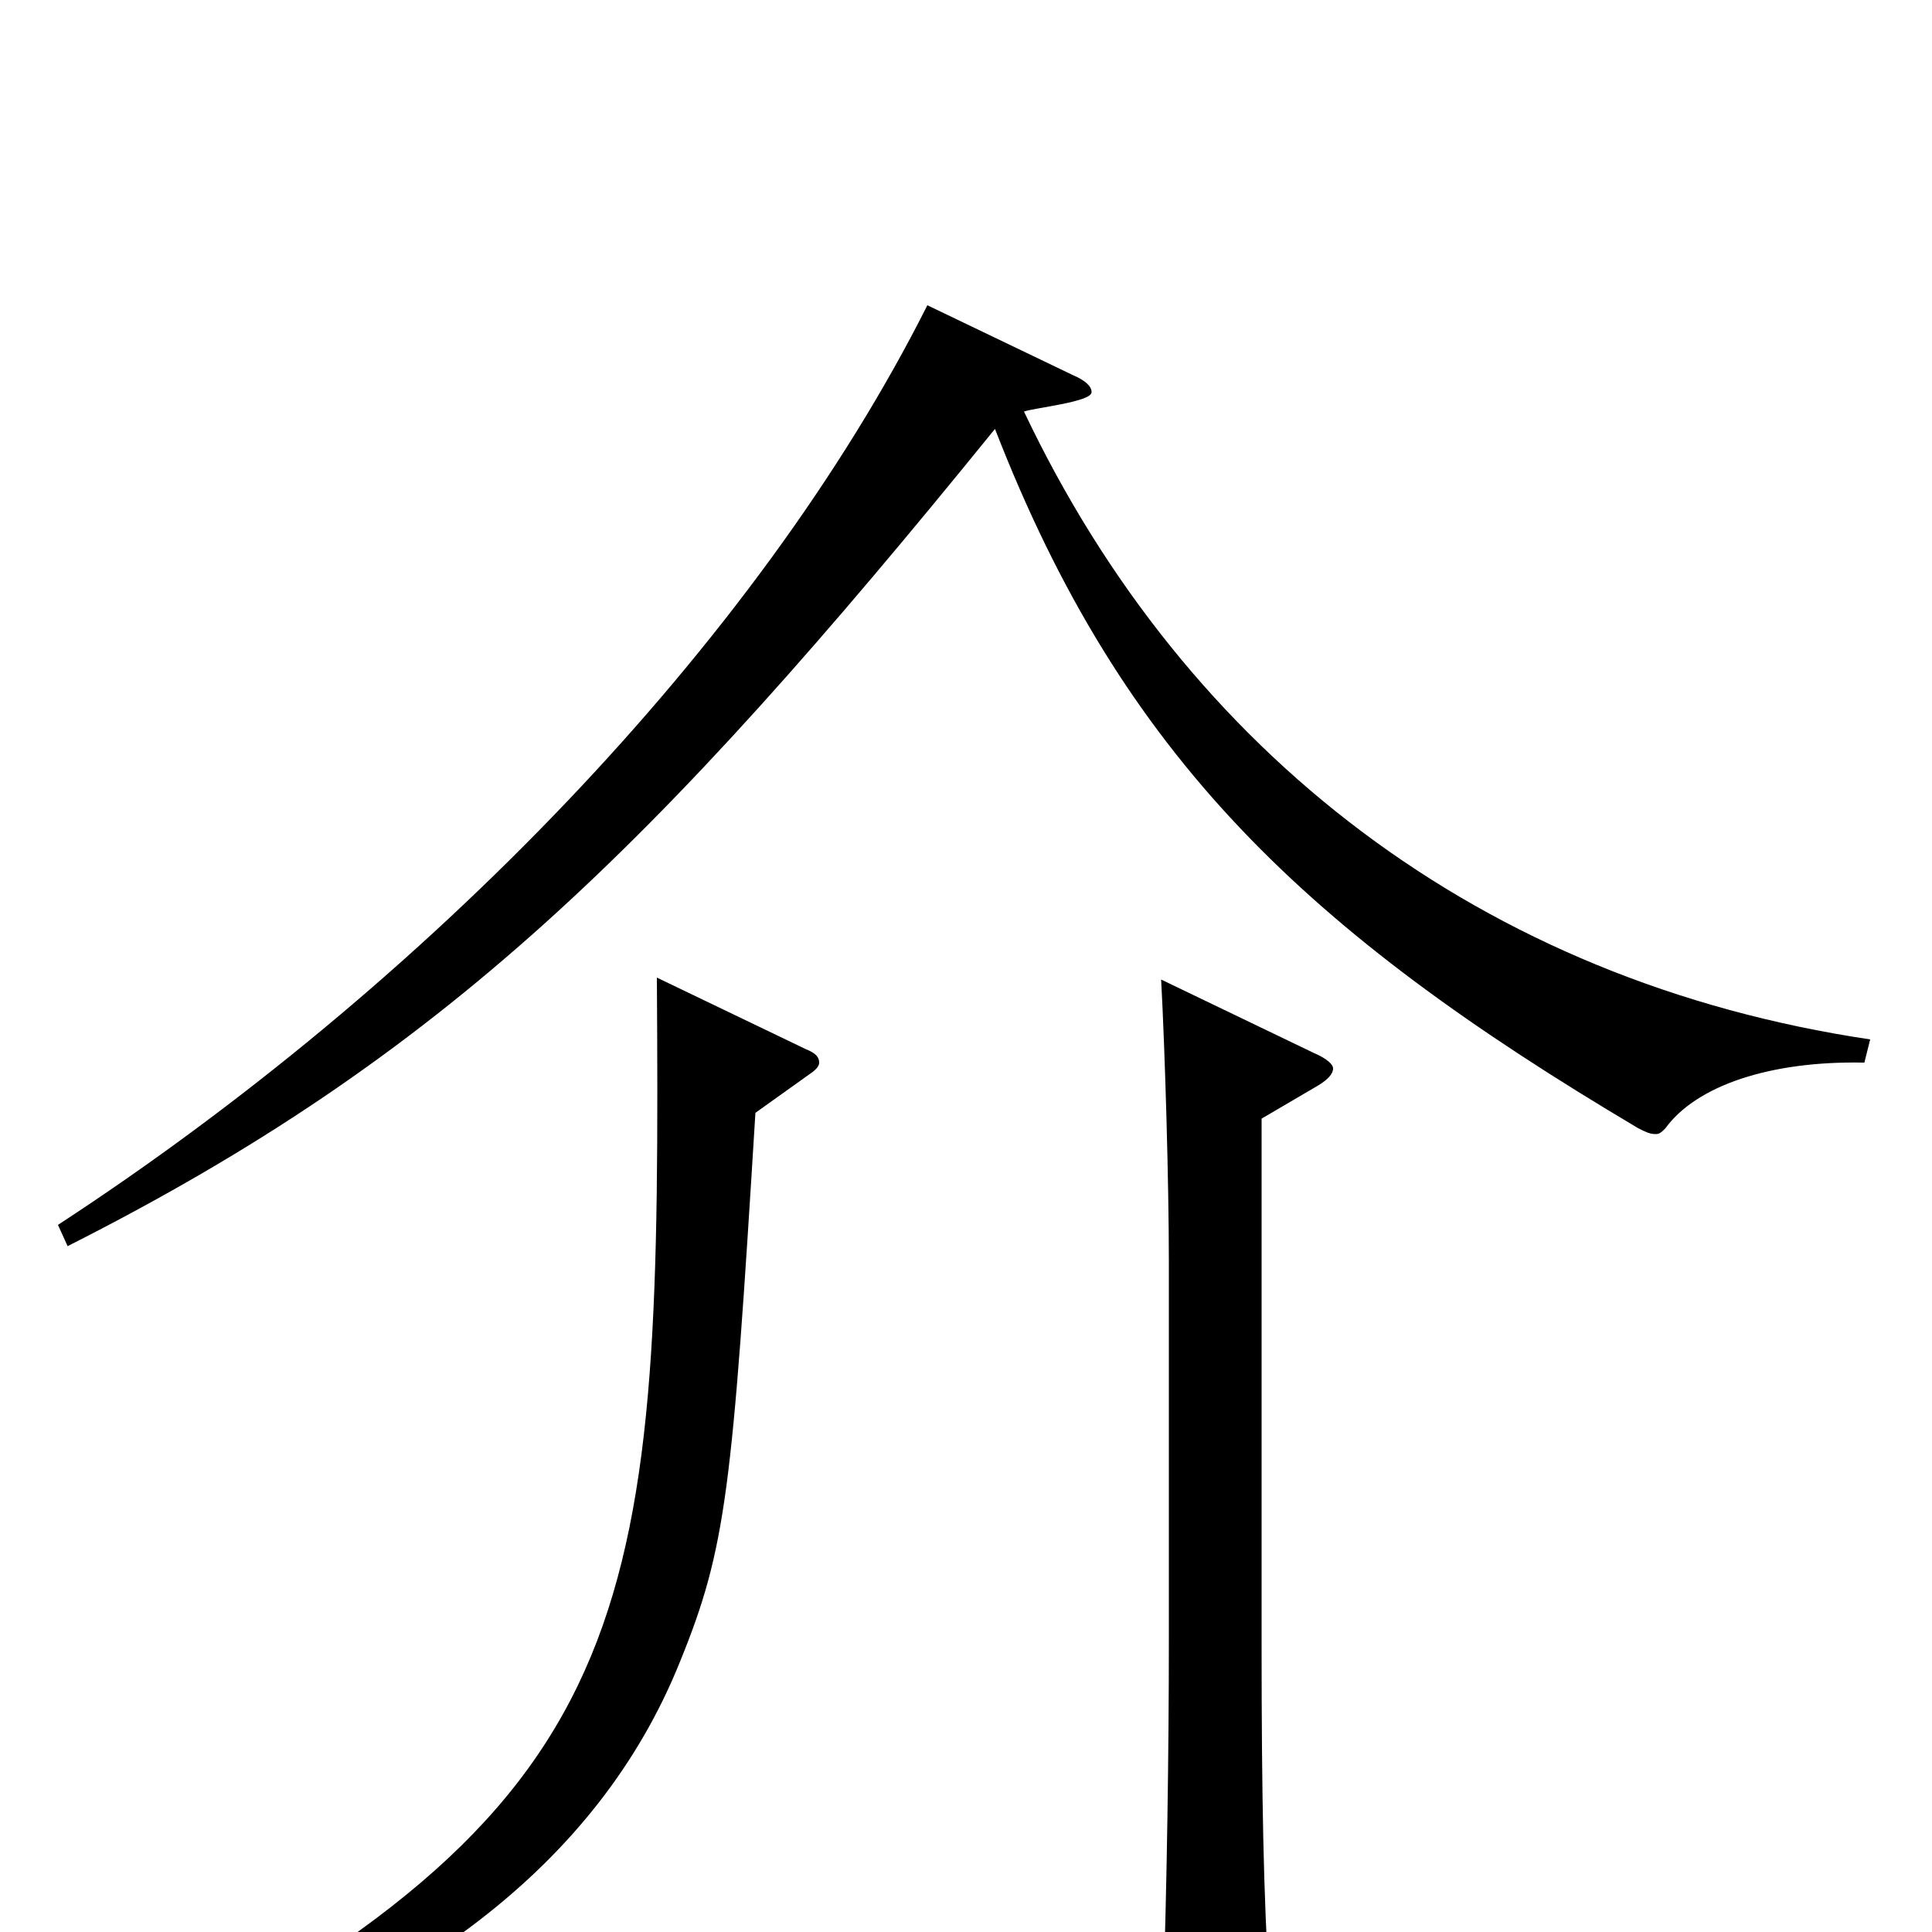 <svg xmlns="http://www.w3.org/2000/svg" viewBox="0 -1000 1000 1000">
	<path fill="#000000" d="M480 -842C392 -667 220 -490 30 -366L35 -355C229 -453 339 -561 515 -778C581 -608 676 -518 848 -416C852 -414 854 -413 857 -413C859 -413 860 -414 862 -416C878 -438 916 -451 965 -450L968 -462C767 -492 614 -610 530 -787C536 -789 565 -792 565 -797C565 -800 562 -803 555 -806ZM601 -493C603 -456 605 -388 605 -347V-151C605 -94 604 -24 602 35V42C602 61 604 68 613 68C617 68 624 66 632 62C653 52 657 49 657 35V28C654 -17 653 -72 653 -148V-421L682 -438C687 -441 690 -444 690 -447C690 -449 687 -452 680 -455ZM340 -494C342 -169 337 -70 70 69L75 80C210 37 309 -33 352 -140C376 -199 379 -229 391 -424L419 -444C422 -446 424 -448 424 -450C424 -453 422 -455 417 -457Z"/>
</svg>